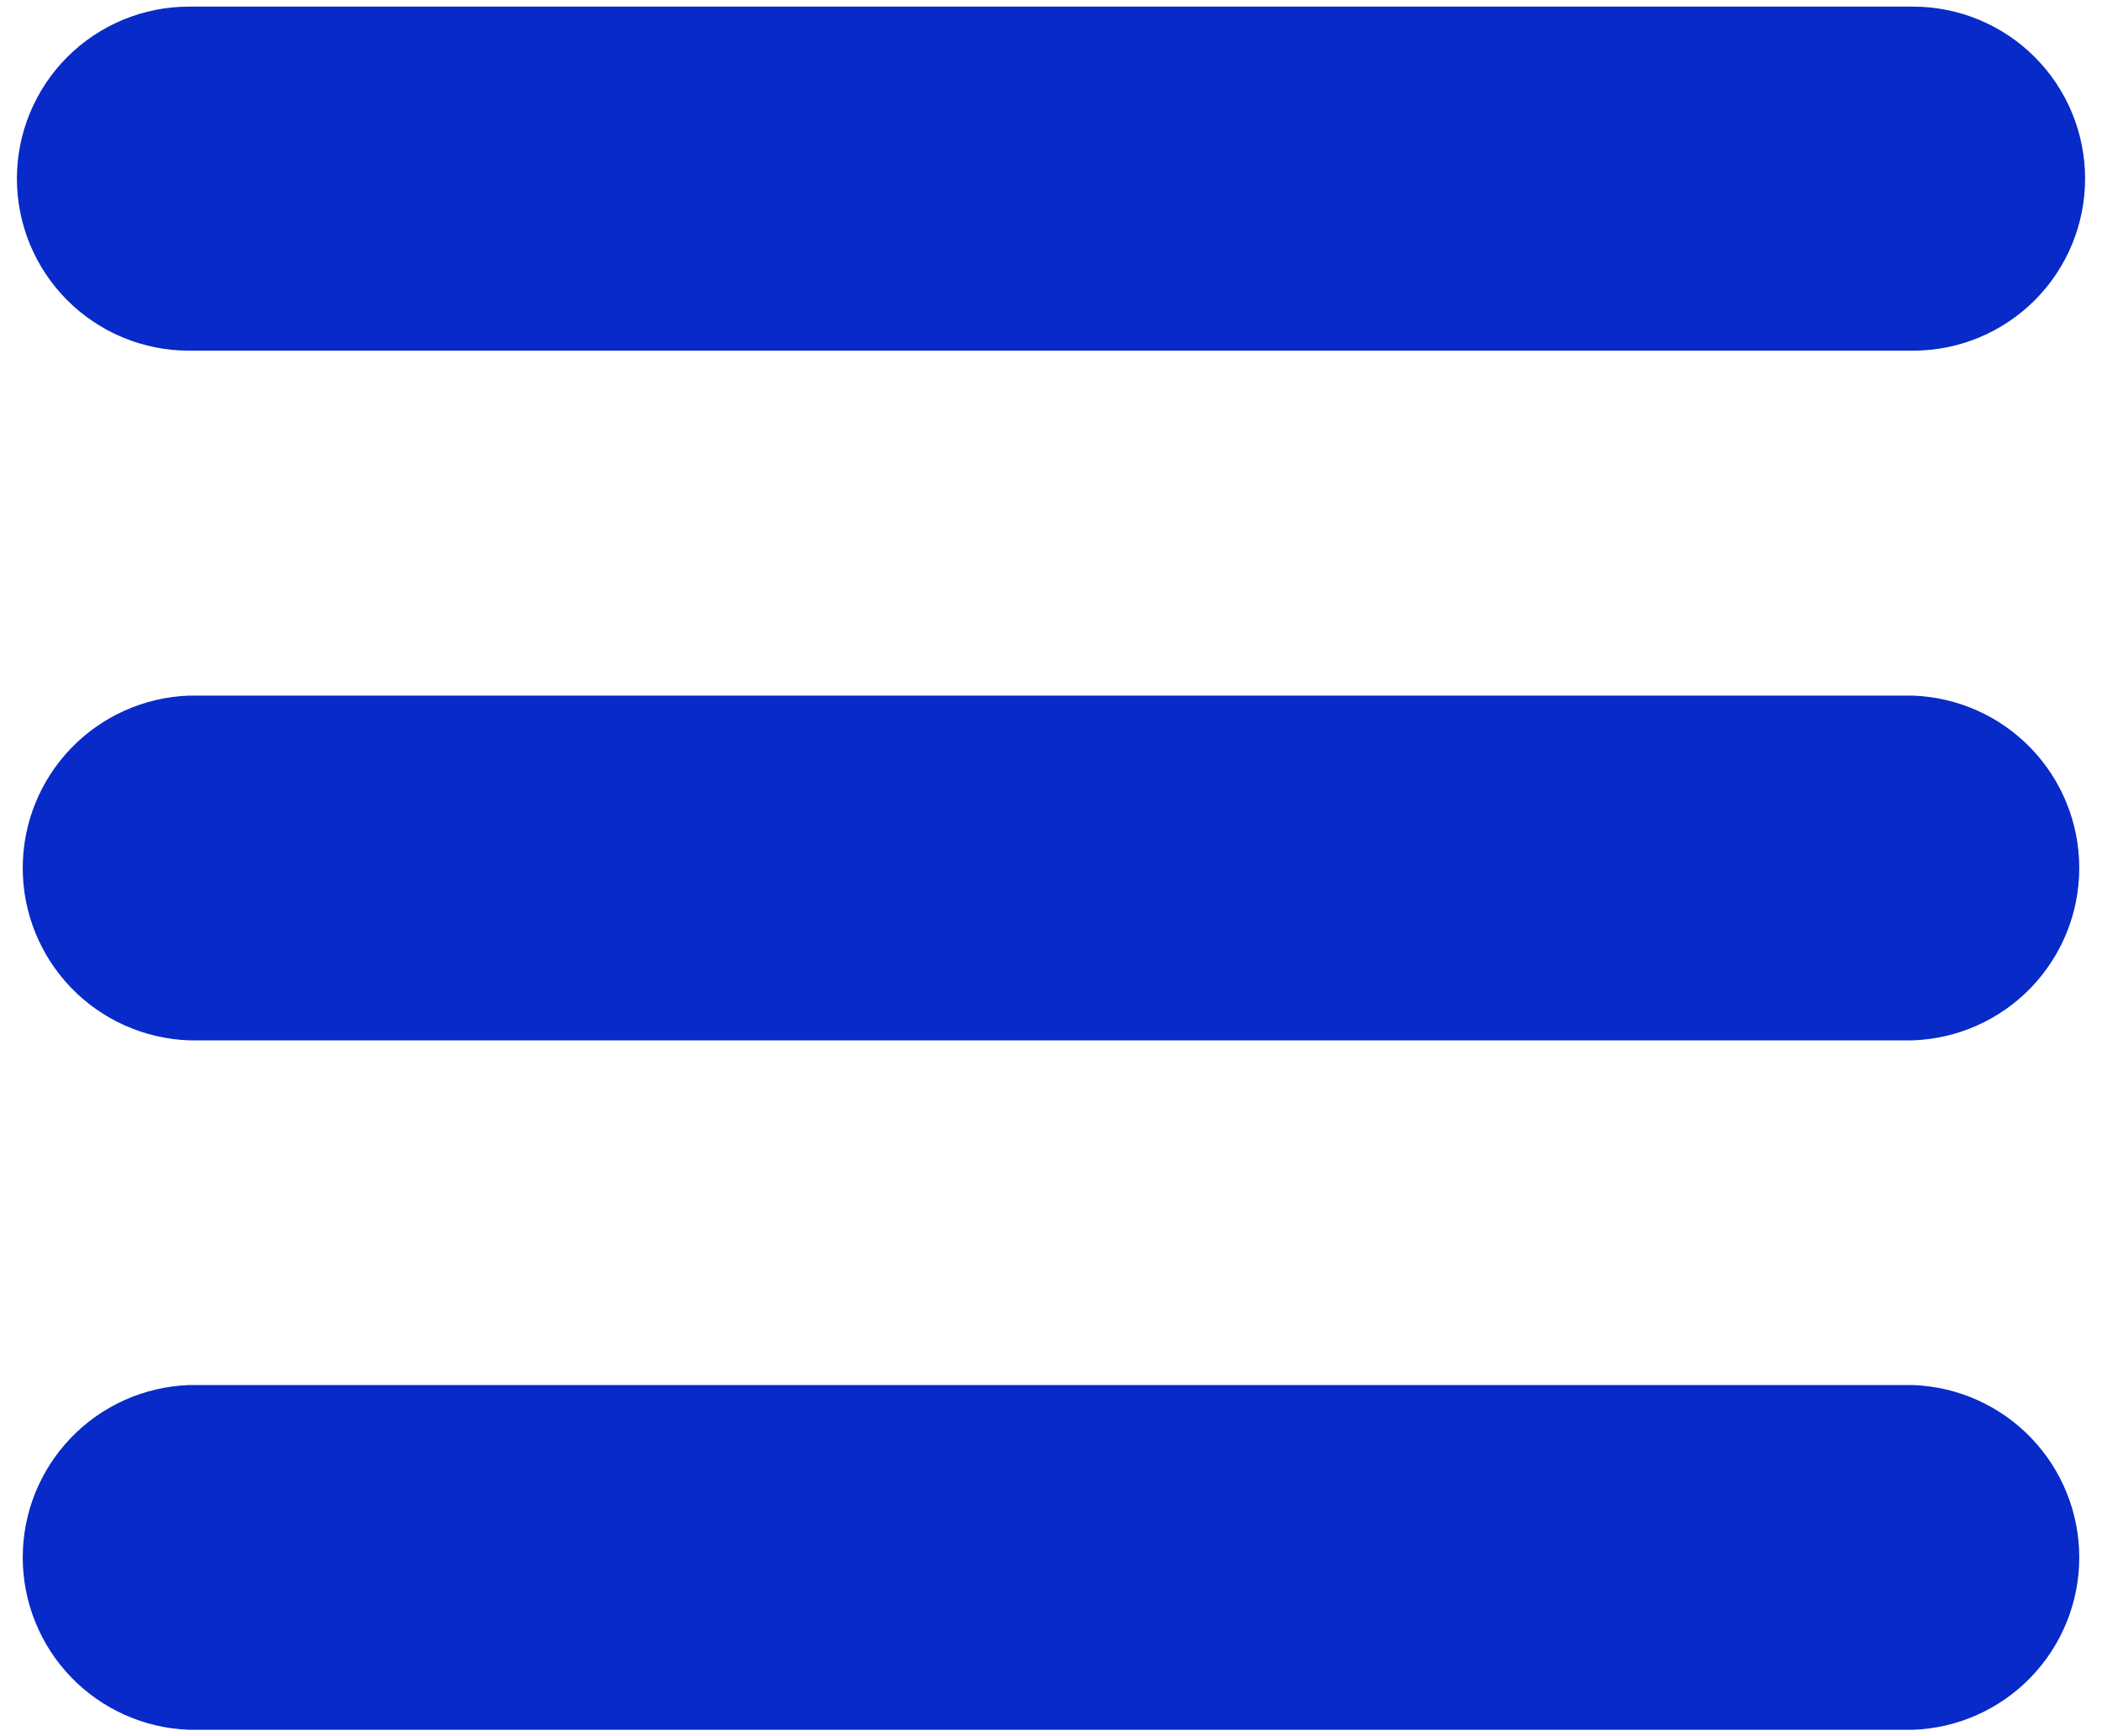 <svg width="92" height="76" viewBox="0 0 92 76" fill="none" xmlns="http://www.w3.org/2000/svg">
<path d="M83.73 75.72H8.27C6.316 75.649 4.467 74.823 3.11 73.416C1.753 72.008 0.995 70.13 0.995 68.175C0.995 66.22 1.753 64.342 3.11 62.934C4.467 61.527 6.316 60.701 8.27 60.63H83.73C85.683 60.701 87.533 61.527 88.89 62.934C90.247 64.342 91.005 66.22 91.005 68.175C91.005 70.13 90.247 72.008 88.89 73.416C87.533 74.823 85.683 75.649 83.73 75.72Z" fill="#072AC8"/>
<path d="M83.73 45.54H8.27C6.316 45.469 4.467 44.643 3.11 43.236C1.753 41.828 0.995 39.95 0.995 37.995C0.995 36.04 1.753 34.161 3.11 32.754C4.467 31.347 6.316 30.521 8.27 30.45H83.73C85.683 30.521 87.533 31.347 88.89 32.754C90.247 34.161 91.005 36.04 91.005 37.995C91.005 39.95 90.247 41.828 88.89 43.236C87.533 44.643 85.683 45.469 83.73 45.54Z" fill="#072AC8"/>
<path d="M83.73 15.35H8.27C7.281 15.35 6.302 15.155 5.388 14.777C4.475 14.398 3.645 13.844 2.945 13.145C2.246 12.445 1.692 11.615 1.313 10.702C0.935 9.788 0.74 8.809 0.74 7.82C0.74 6.831 0.935 5.852 1.313 4.938C1.692 4.025 2.246 3.195 2.945 2.496C3.645 1.796 4.475 1.242 5.388 0.863C6.302 0.485 7.281 0.29 8.27 0.29H83.73C84.719 0.29 85.698 0.485 86.612 0.863C87.525 1.242 88.355 1.796 89.055 2.496C89.754 3.195 90.308 4.025 90.687 4.938C91.065 5.852 91.26 6.831 91.26 7.82C91.26 8.809 91.065 9.788 90.687 10.702C90.308 11.615 89.754 12.445 89.055 13.145C88.355 13.844 87.525 14.398 86.612 14.777C85.698 15.155 84.719 15.35 83.73 15.35Z" fill="#072AC8"/>
</svg>
